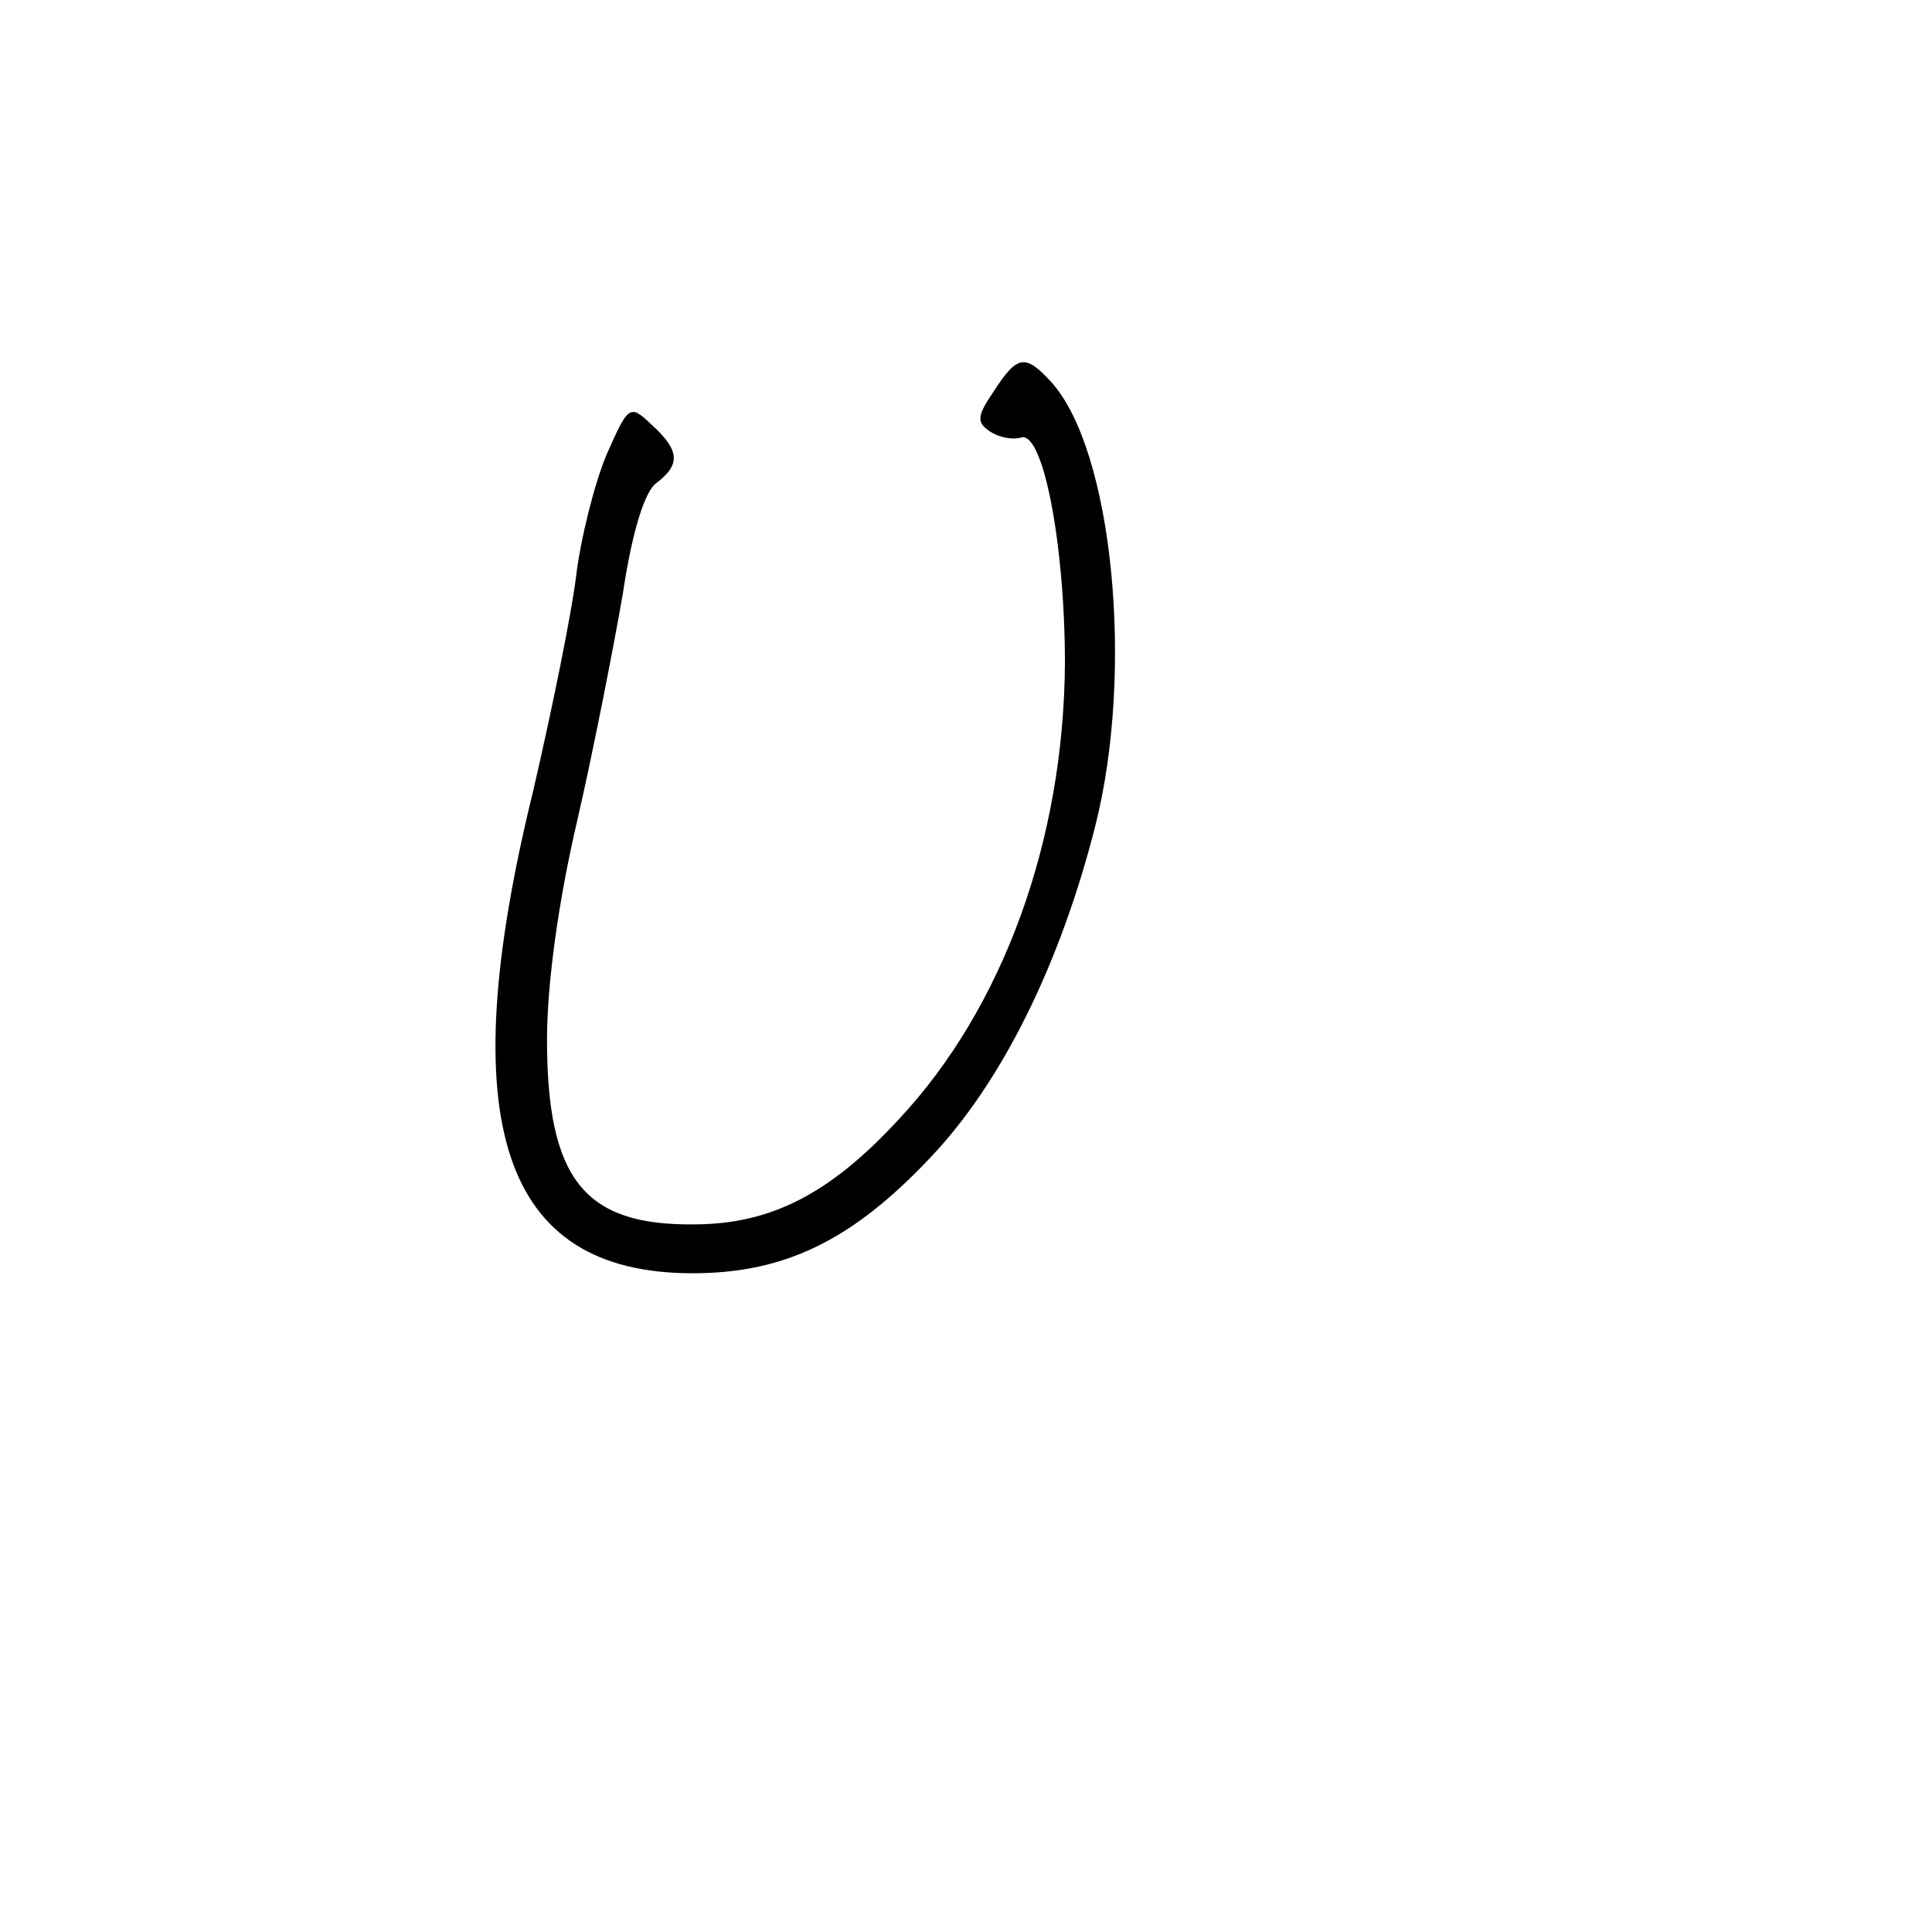 <?xml version="1.0" standalone="no"?>
<!DOCTYPE svg PUBLIC "-//W3C//DTD SVG 20010904//EN"
 "http://www.w3.org/TR/2001/REC-SVG-20010904/DTD/svg10.dtd">
<svg version="1.0" xmlns="http://www.w3.org/2000/svg"
 width="166pt" height="166pt" viewBox="0 0 166 166"
 preserveAspectRatio="xMidYMid meet">
<g transform="translate(0,166) scale(0.1,-0.1)"
fill="#000000" stroke="none">
<path d="M854 1324 c-15 -22 -15 -27 -3 -35 8 -5 19 -7 26 -5 19 7 38 -91 38
-194 -1 -152 -53 -296 -143 -392 -59 -64 -110 -90 -176 -90 -94 -1 -126 39
-126 159 0 48 10 120 26 188 14 61 31 148 39 194 8 54 19 89 29 96 21 16 20
28 -4 50 -19 18 -20 17 -39 -26 -10 -24 -22 -71 -26 -104 -4 -33 -21 -116 -37
-185 -70 -285 -27 -414 137 -414 79 0 137 28 204 99 62 65 112 167 142 285 34
134 15 324 -38 382 -22 24 -29 23 -49 -8z"/>
</g>
</svg>
